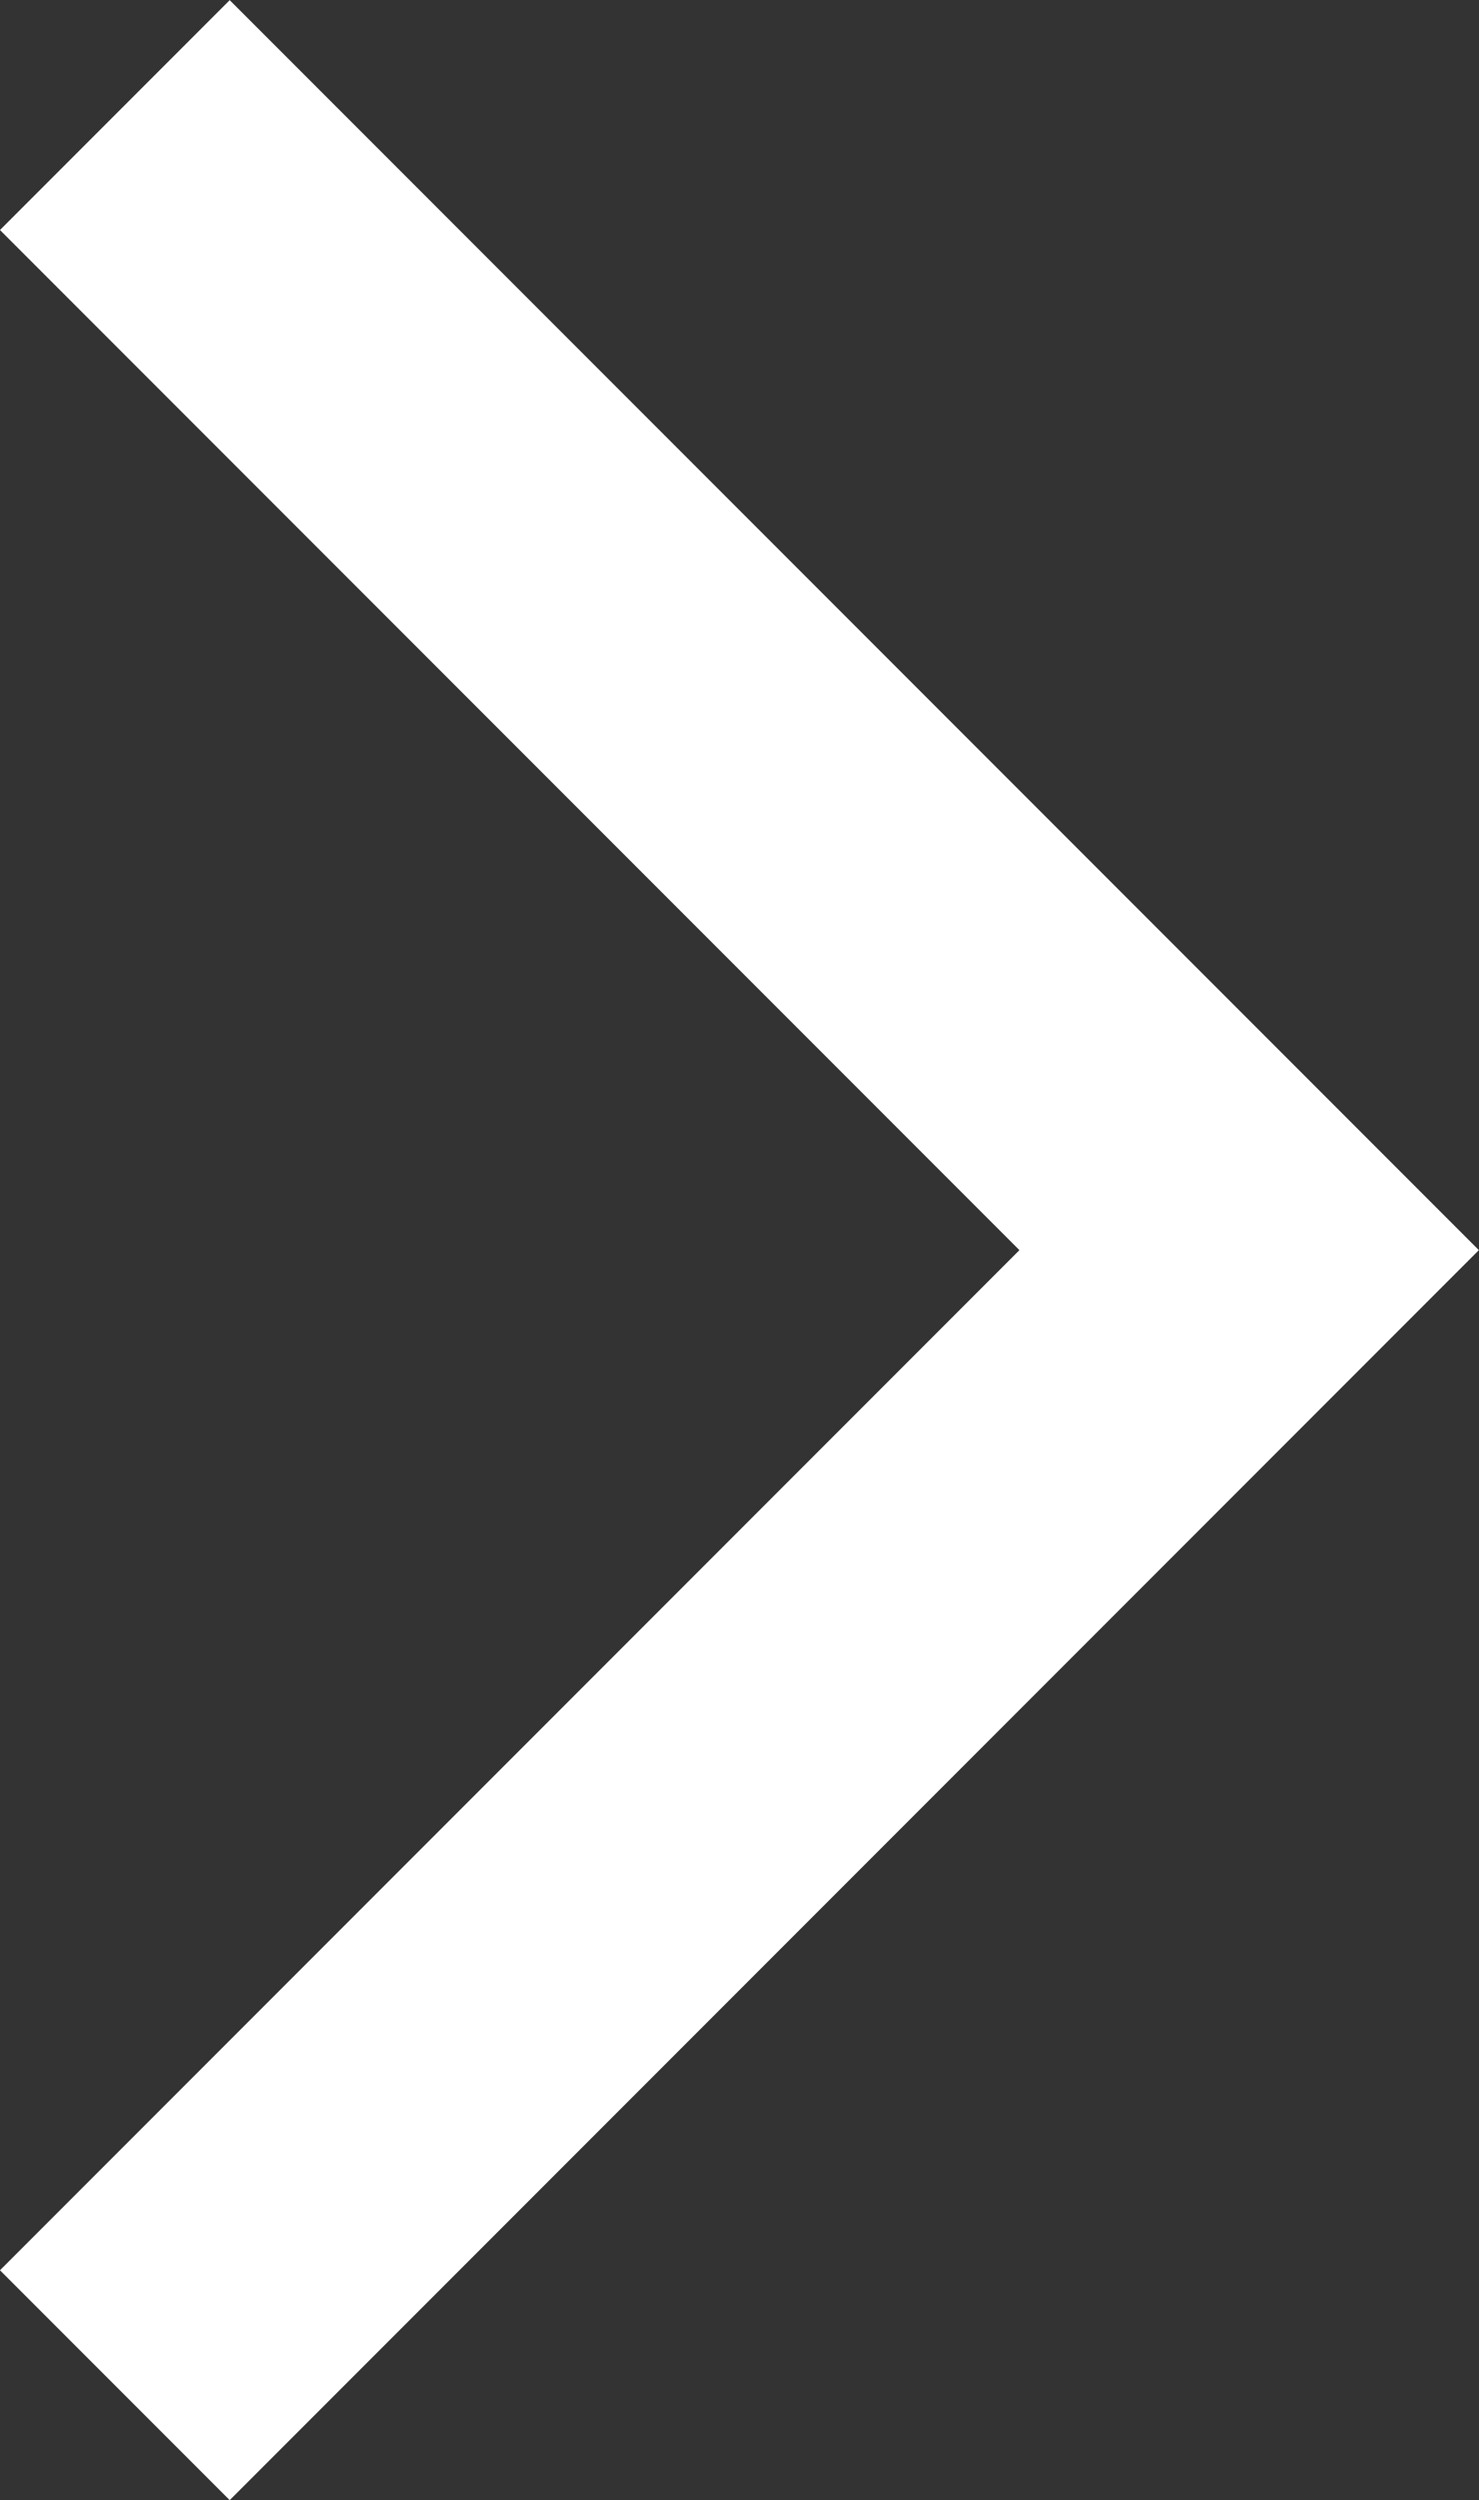 <svg xmlns="http://www.w3.org/2000/svg" width="9.105" height="15.381" viewBox="0 0 9.105 15.381">
  <rect x="0" y="0" width="9.105" height="15.381" fill="#333333" stroke="none"/>
  <path id="icon-arrow-right" d="M8329.463,95.655l6.983,6.983,6.983-6.983" transform="translate(-94.948 8344.137) rotate(-90)" fill="none" stroke="#fff" stroke-width="2"/>
</svg>
